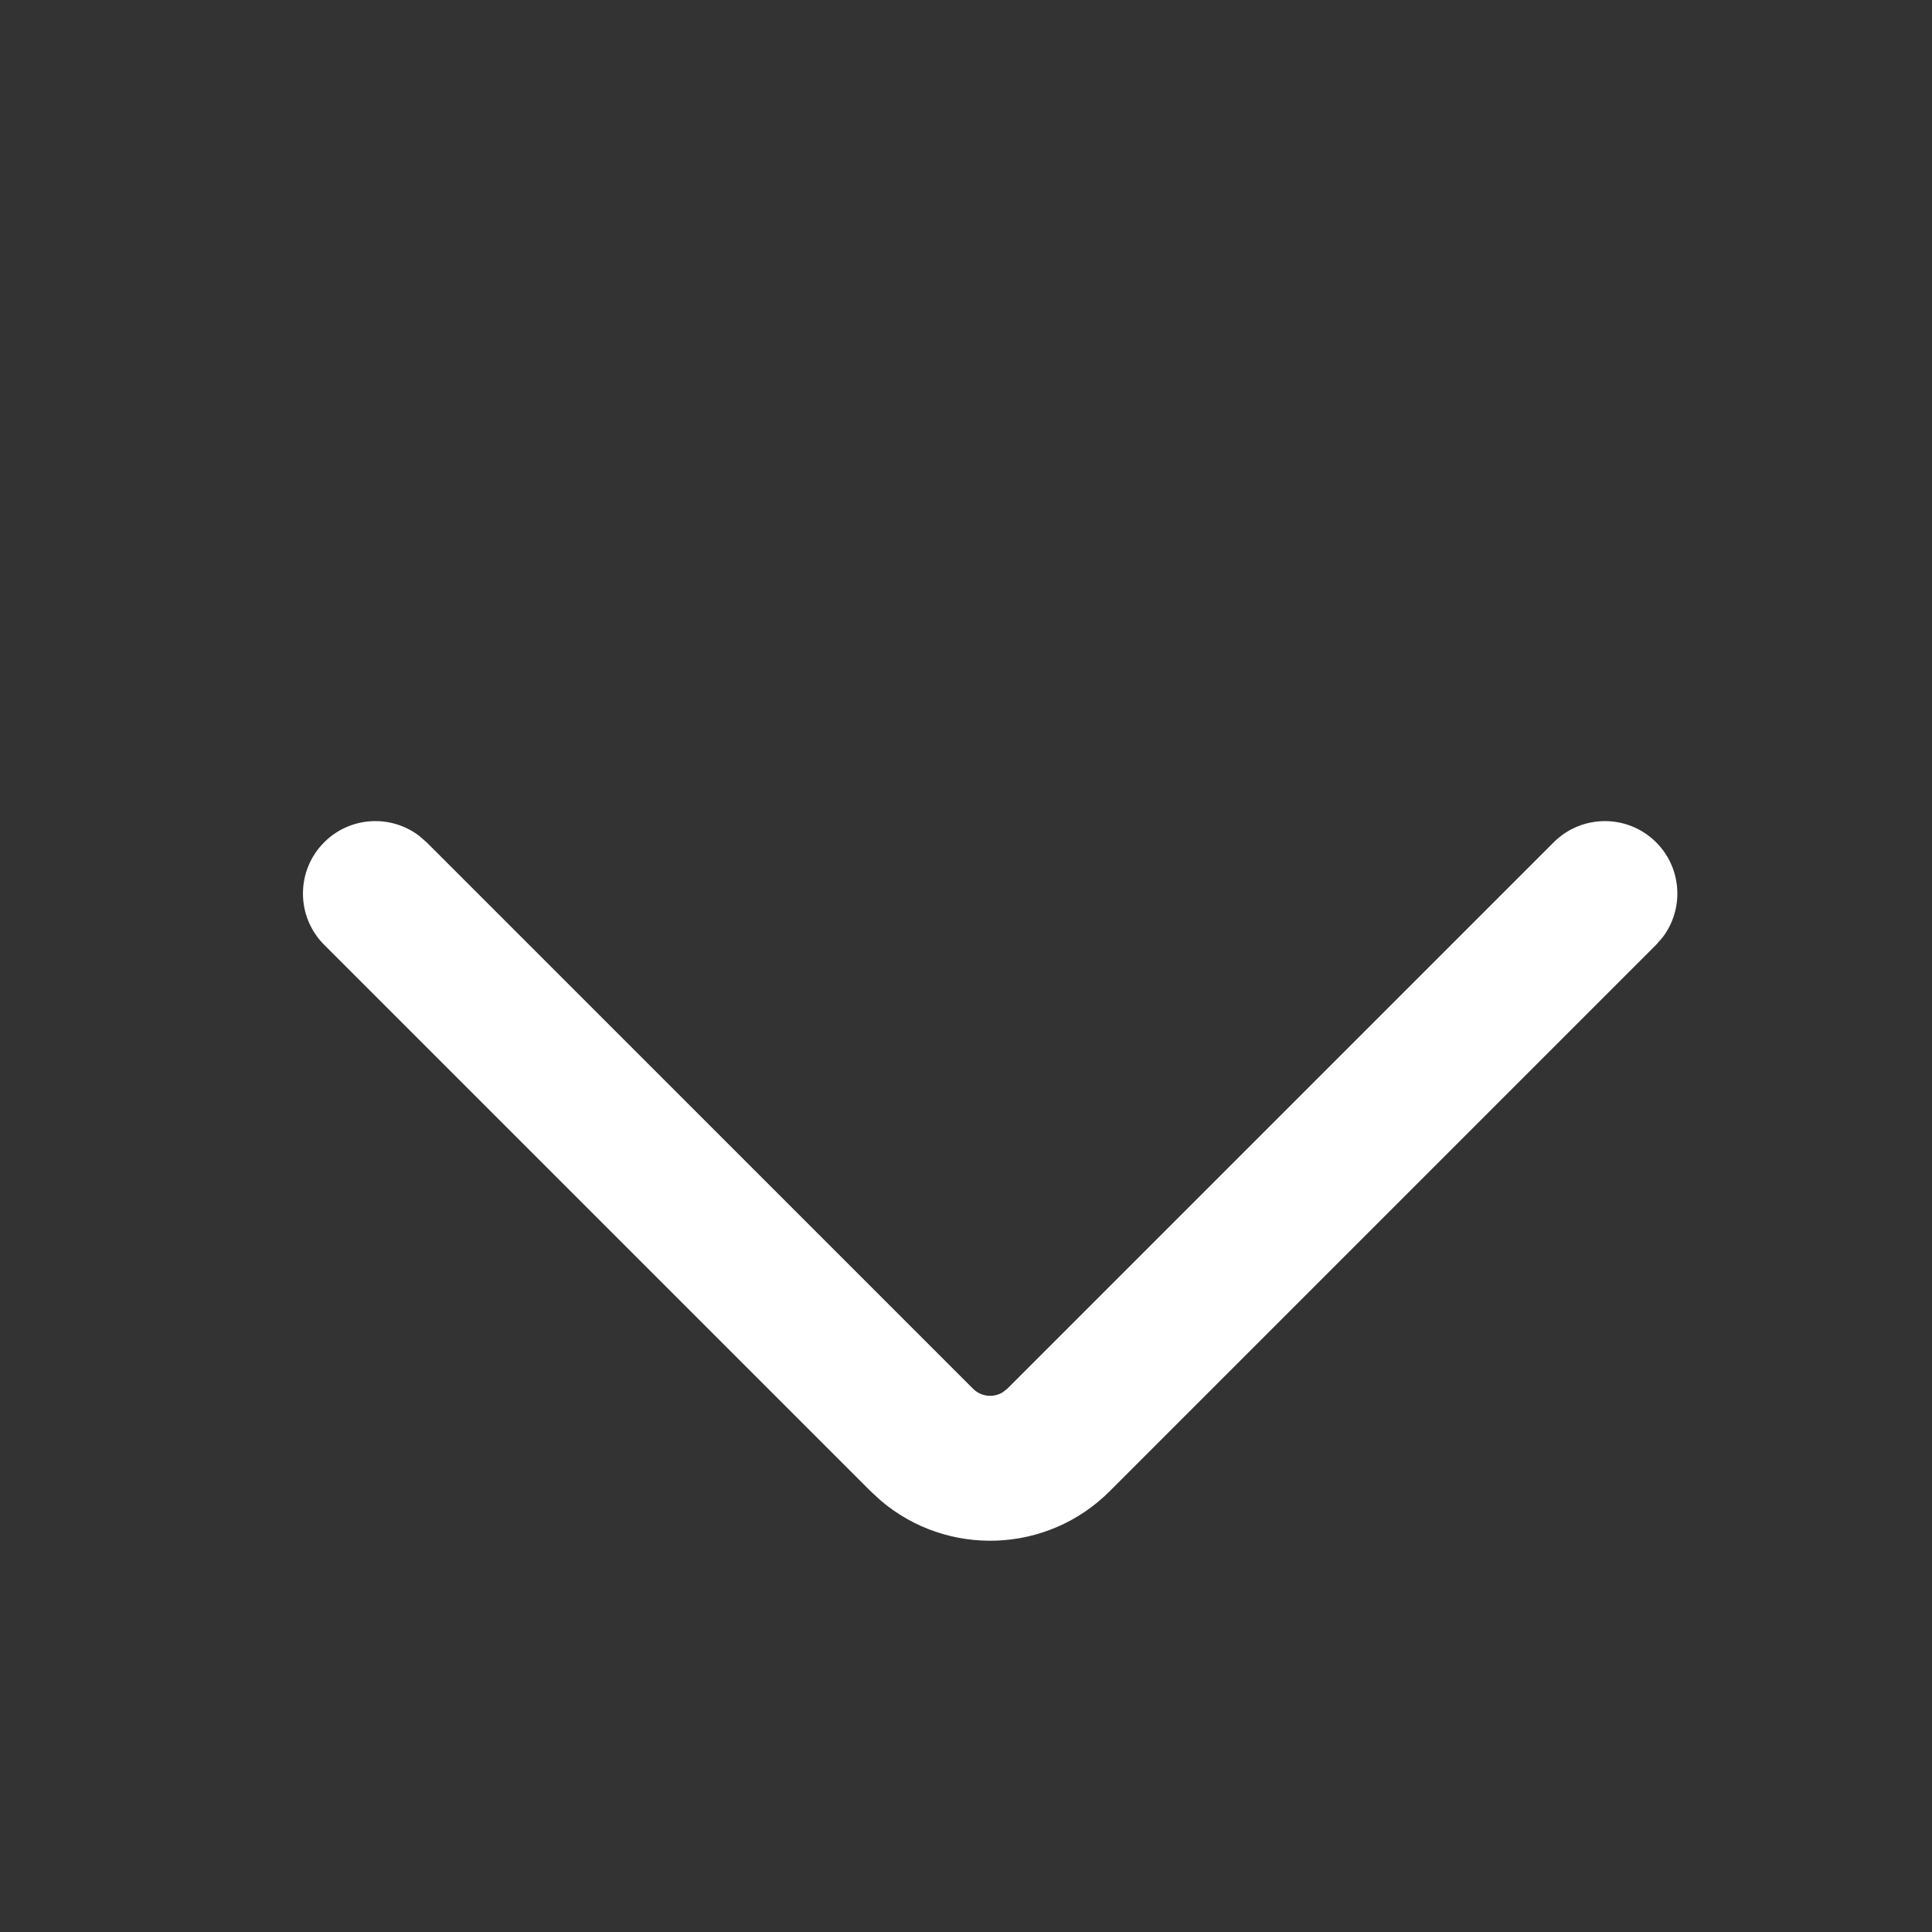 <?xml version="1.0" encoding="UTF-8"?>
<svg width="20px" height="20px" viewBox="0 0 20 20" version="1.1" xmlns="http://www.w3.org/2000/svg" xmlns:xlink="http://www.w3.org/1999/xlink">
    <rect x="0" y="0" width="20" height="20" fill="#333333" stroke="none"/>
    <title>语言下拉箭头</title>
    <g id="页面-2" stroke="none" stroke-width="1" fill="none" fill-rule="evenodd">
        <g id="-1-keeper-Web-design-" transform="translate(-1293, -34)">
            <g id="语言下拉箭头" transform="translate(1293, 34)">
                <rect id="矩形" fill="#D8D8D8" opacity="0" x="0" y="0" width="20" height="20"></rect>
                <path d="M14.75,4 C15.13,4 15.443,4.282 15.493,4.648 L15.5,4.75 L15.5,12.75 C15.5,13.668 14.793,14.421 13.894,14.494 L13.75,14.5 L5.75,14.5 C5.336,14.5 5,14.164 5,13.75 C5,13.37 5.282,13.057 5.648,13.007 L5.75,13 L13.75,13 C13.868,13 13.967,12.918 13.993,12.807 L14,12.75 L14,4.75 C14,4.336 14.336,4 14.75,4 Z" id="路径" fill="#FFFFFF" fill-rule="nonzero" transform="translate(10.25, 9.25) rotate(45) translate(-10.25, -9.25) "></path>
            </g>
        </g>
    </g>
</svg>